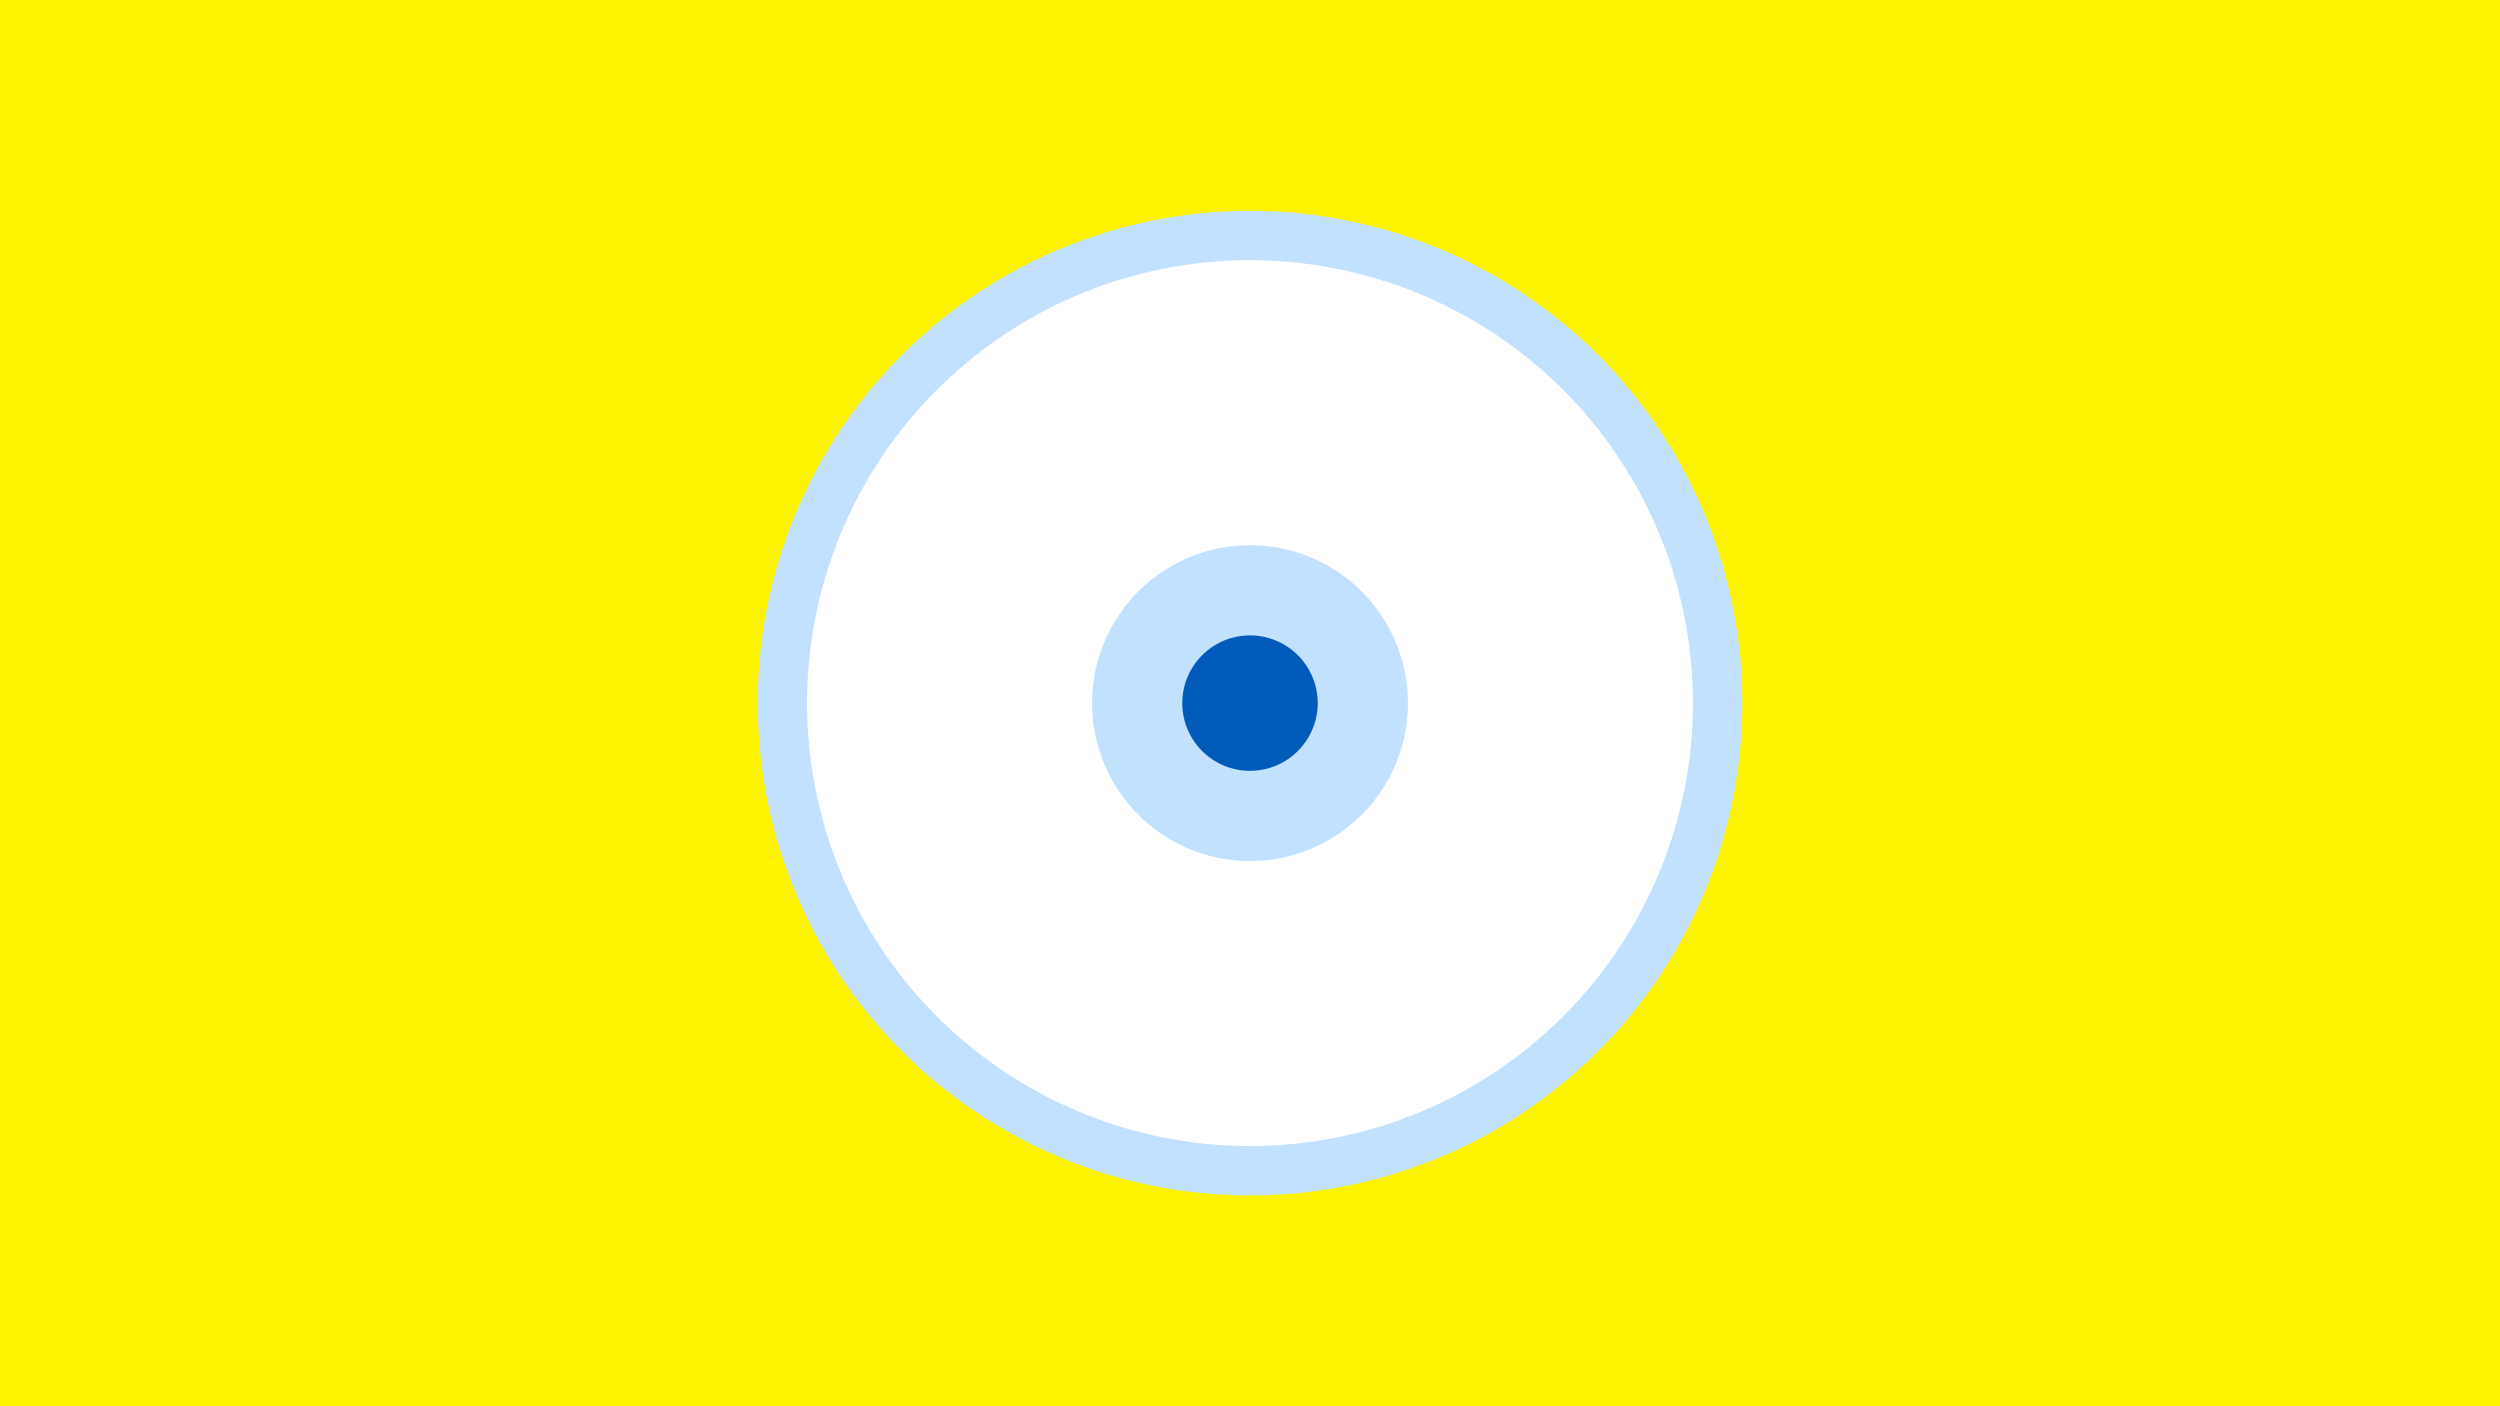 <svg width="1200" height="675" viewBox="-500 -500 1200 675" xmlns="http://www.w3.org/2000/svg"><title>19700-10259098366</title><path d="M-500-500h1200v675h-1200z" fill="#fff500"/><path d="M336.3-162.5a236.3 236.3 0 1 1-472.6 0 236.3 236.3 0 1 1 472.6 0z" fill="#c2e1ff"/><path d="M312.6-162.5a212.6 212.6 0 1 1-425.2 0 212.6 212.6 0 1 1 425.2 0z m-288.4 0a75.8 75.8 0 1 0 151.6 0 75.8 75.8 0 1 0-151.6 0z" fill="#fff"/><path d="M132.5-162.5a32.5 32.5 0 1 1-65 0 32.5 32.5 0 1 1 65 0z" fill="#005bbb"/></svg>